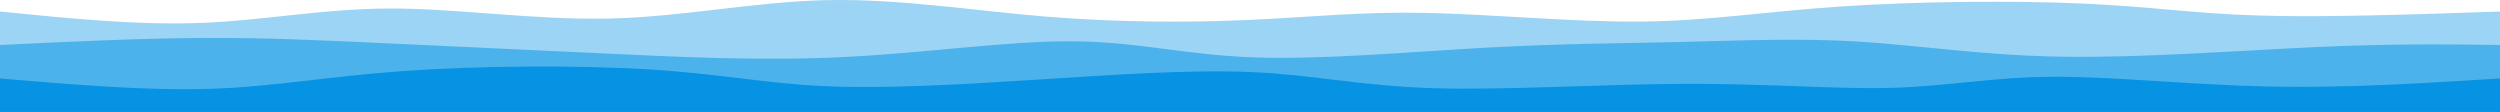 <svg width="4400" height="197" viewBox="0 0 4400 197" fill="none" xmlns="http://www.w3.org/2000/svg">
<path d="M0 197V20.28C121.329 32.47 242.657 44.66 354.444 40.309C466.232 35.957 568.478 15.065 687.5 14.979C806.522 14.893 942.32 35.613 1072.5 32.651C1202.68 29.688 1327.24 3.043 1454.44 0.252C1581.65 -2.539 1711.49 18.524 1839.44 29.116C1967.4 39.708 2093.48 39.829 2200 35.007C2306.52 30.185 2393.47 20.42 2508.61 22.637C2623.75 24.853 2767.07 39.051 2887.5 37.952C3007.93 36.854 3105.48 20.46 3238.89 11.444C3372.3 2.429 3541.58 0.793 3663.61 6.143C3785.64 11.493 3860.42 23.829 3975.28 27.349C4090.13 30.87 4245.07 25.575 4400 20.28V197H0Z" fill="#0693E3" fill-opacity="0.4"/>
<path d="M0 197V79.187C123.207 73.295 246.414 67.404 357.5 66.816C468.586 66.228 567.551 70.944 681.389 76.241C795.226 81.538 923.936 87.416 1060.28 93.913C1196.62 100.41 1340.59 107.526 1485 100.393C1629.41 93.26 1774.25 71.878 1888.33 72.707C2002.42 73.536 2085.74 96.577 2206.11 100.982C2326.48 105.387 2483.91 91.157 2615.56 83.899C2747.2 76.641 2853.07 76.357 2957.78 73.885C3062.48 71.413 3166.03 66.755 3272.5 73.296C3378.97 79.837 3488.38 97.577 3630 99.804C3771.62 102.03 3945.46 88.743 4079.17 82.721C4212.87 76.699 4306.43 77.943 4400 79.187V197H0Z" fill="#0693E3" fill-opacity="0.53"/>
<path d="M0 197V138.094C129.127 149.007 258.254 159.92 369.722 156.355C481.191 152.789 575.001 134.745 708.889 125.134C842.777 115.524 1016.74 114.346 1142.78 122.189C1268.81 130.032 1346.92 146.894 1451.39 151.642C1555.86 156.39 1686.71 149.024 1821.11 140.45C1955.52 131.876 2093.49 122.093 2203.06 126.901C2312.62 131.71 2393.79 151.109 2520.83 155.177C2647.87 159.244 2820.78 147.979 2966.94 147.519C3113.11 147.059 3232.52 157.403 3330.56 154.587C3428.59 151.772 3505.26 135.795 3611.67 135.148C3718.07 134.502 3854.21 149.185 3990.56 152.231C4126.9 155.277 4263.45 146.685 4400 138.094V197H0Z" fill="#0693E3"/>
</svg>
